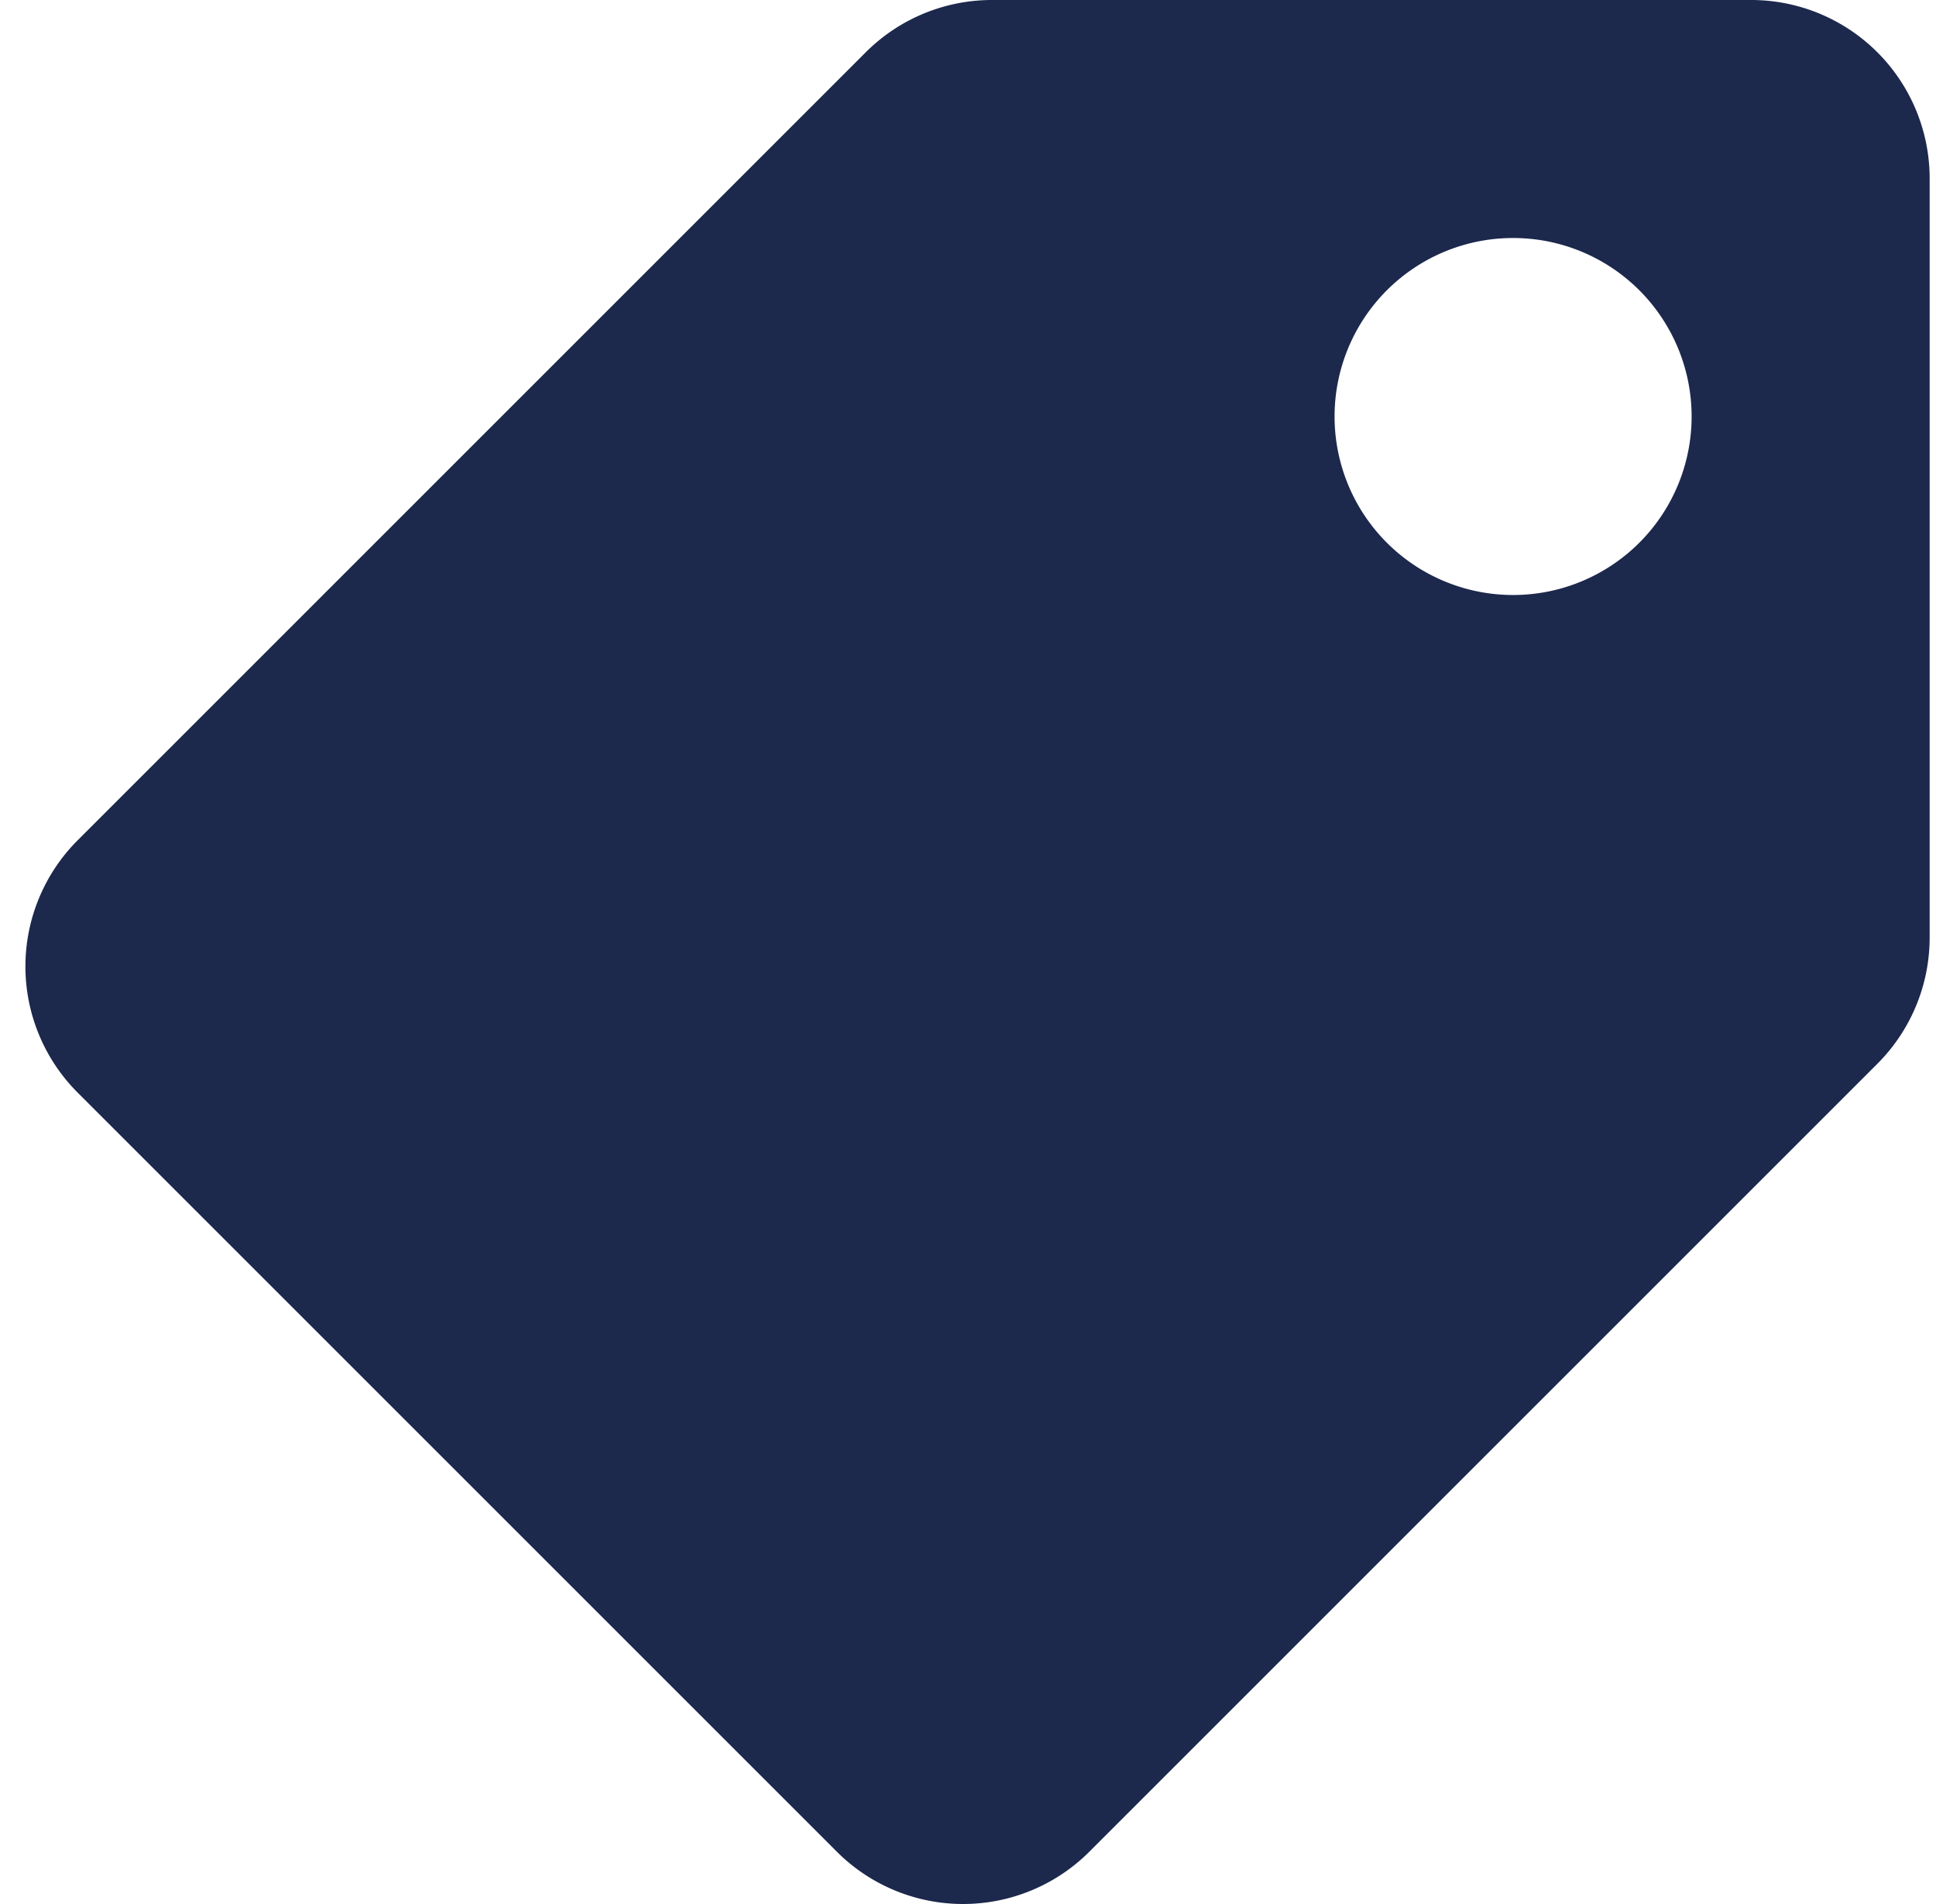 <svg xmlns="http://www.w3.org/2000/svg" width="61" height="60" fill="none" viewBox="0 0 61 60">
  <path fill="#1C284C" d="M60.8 29.545V5.625A5.625 5.625 0 0 0 55.175 0h-23.92a5.625 5.625 0 0 0-3.977 1.648l-24.83 24.83a5.625 5.625 0 0 0 0 7.954l23.92 23.92a5.625 5.625 0 0 0 7.955 0l24.83-24.83a5.626 5.626 0 0 0 1.647-3.977ZM47.675 7.5a5.625 5.625 0 1 1 0 11.25 5.625 5.625 0 0 1 0-11.25Z"/>
</svg>
